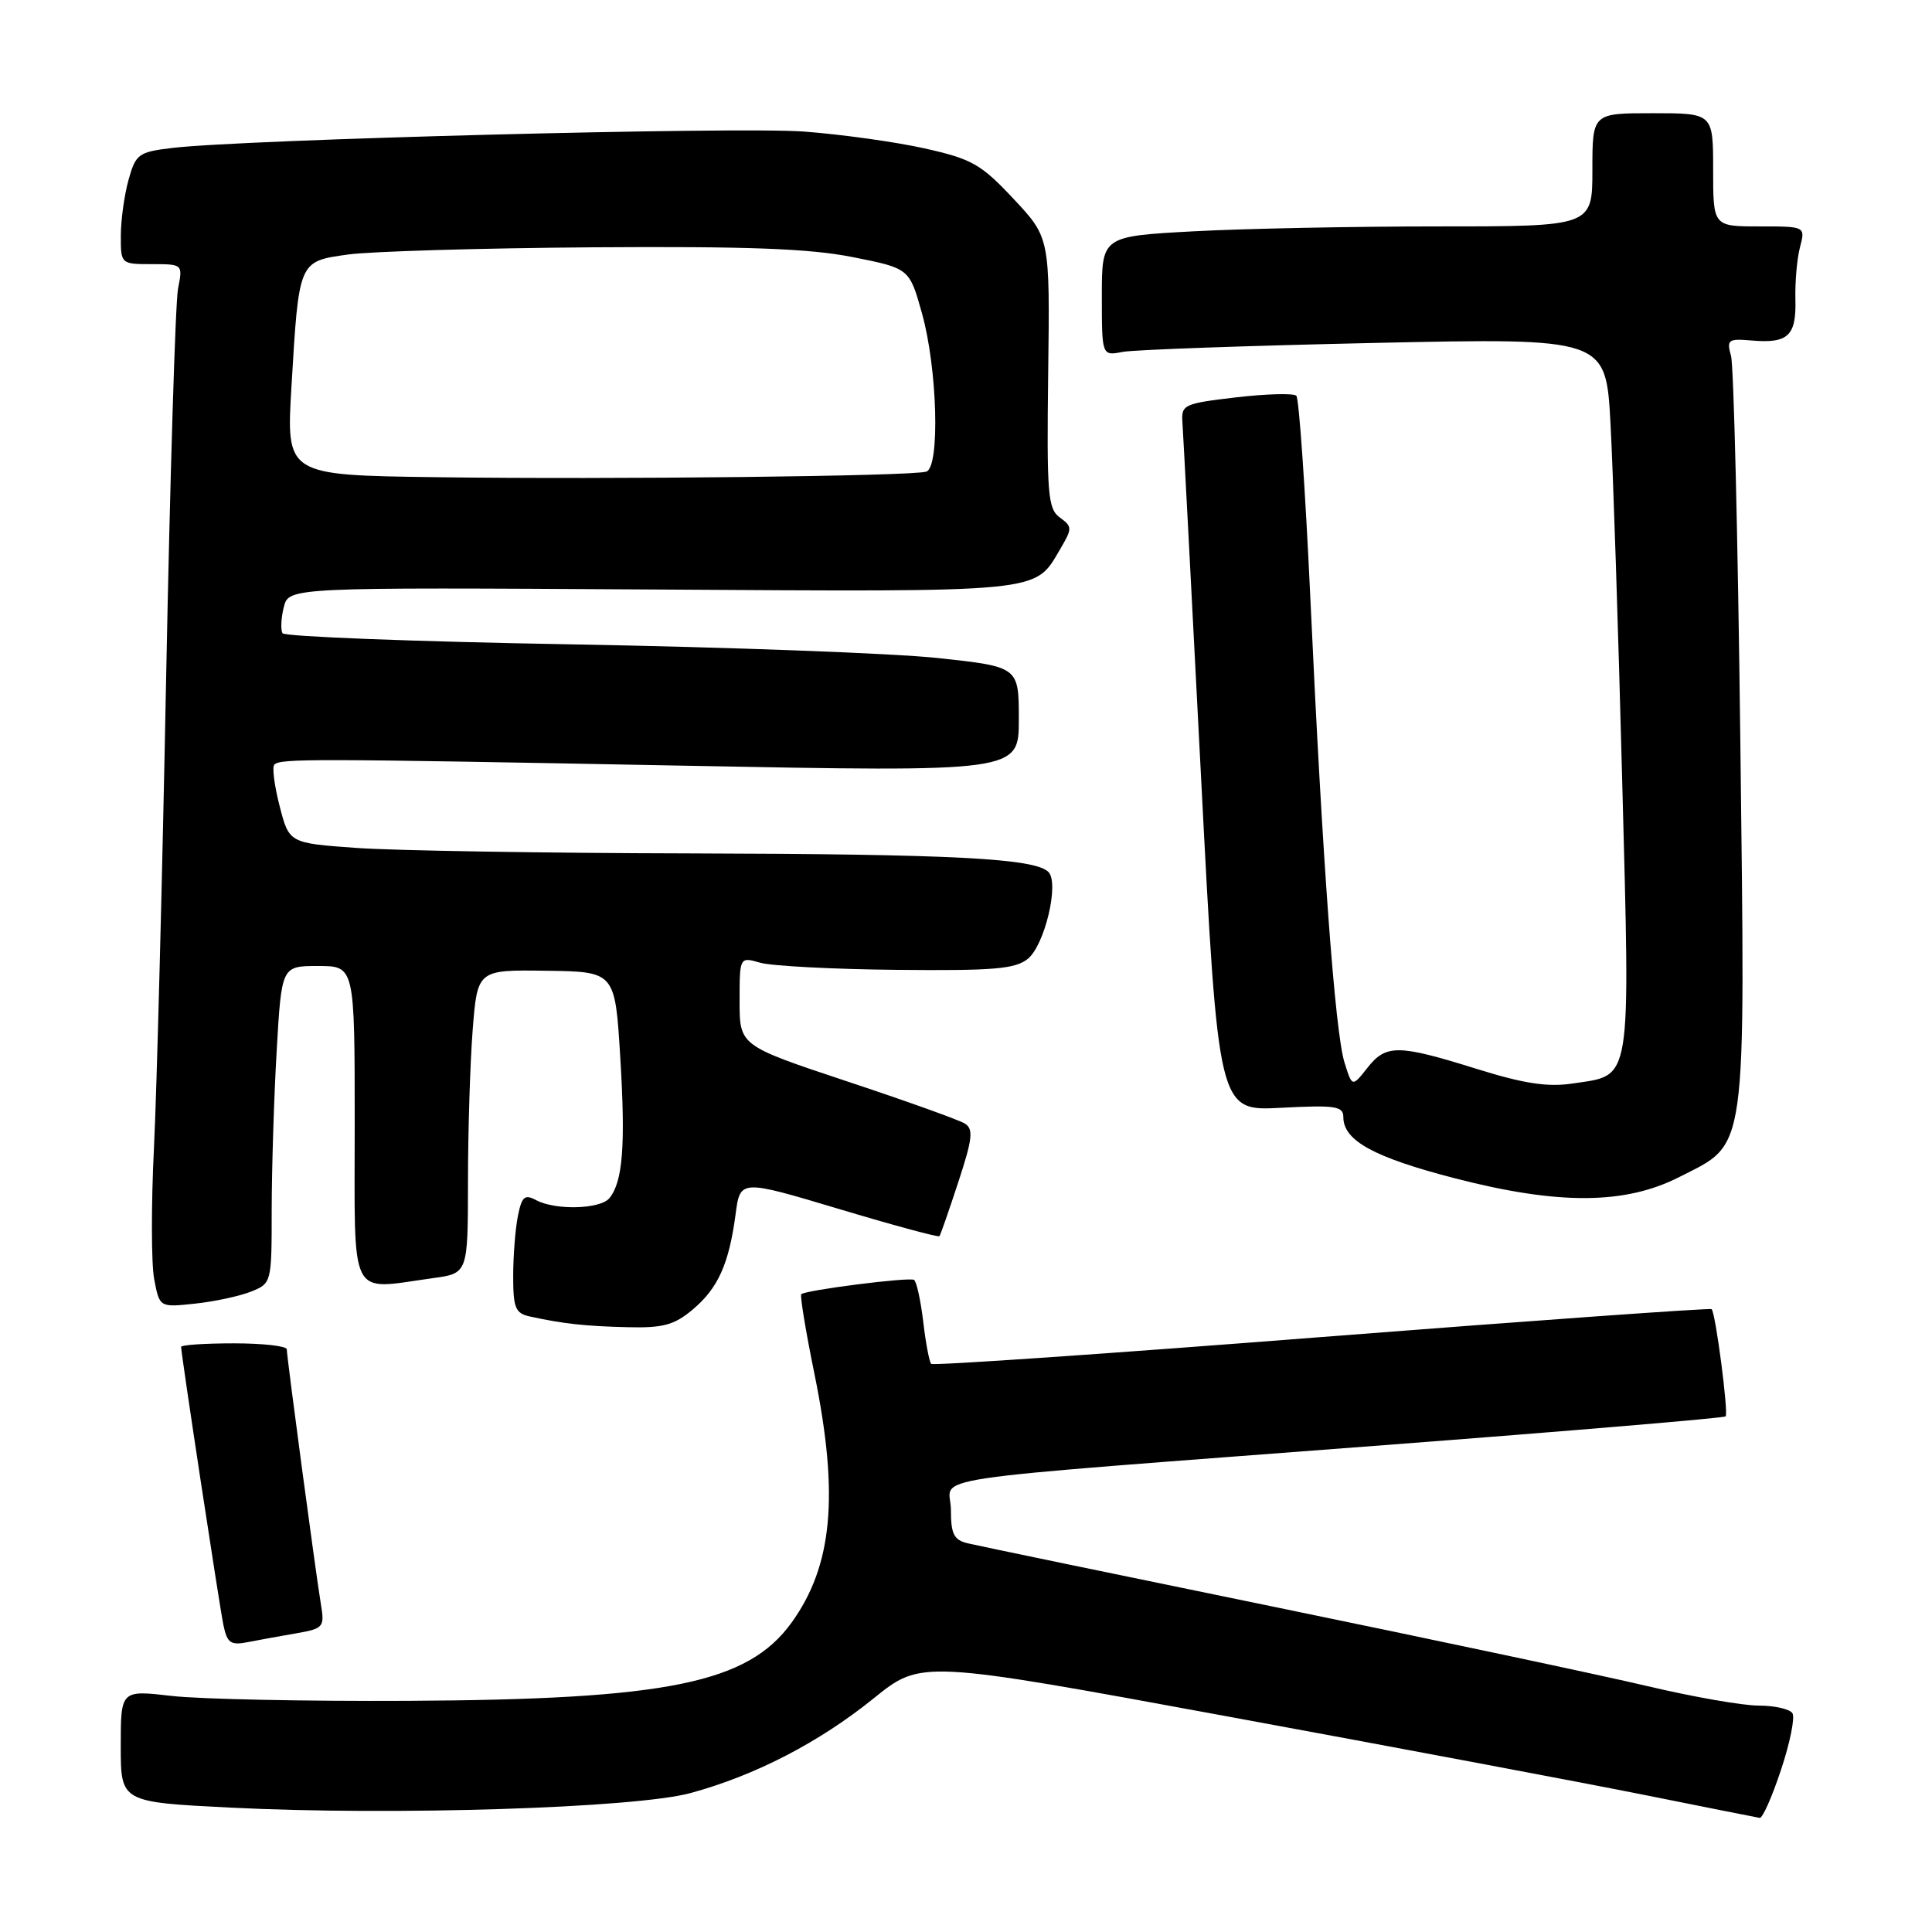 <?xml version="1.0" encoding="UTF-8" standalone="no"?>
<!DOCTYPE svg PUBLIC "-//W3C//DTD SVG 1.1//EN" "http://www.w3.org/Graphics/SVG/1.1/DTD/svg11.dtd" >
<svg xmlns="http://www.w3.org/2000/svg" xmlns:xlink="http://www.w3.org/1999/xlink" version="1.1" viewBox="0 0 256 256">
 <g >
 <path fill="currentColor"
d=" M 235.99 234.52 C 237.18 230.96 237.86 227.59 237.51 227.02 C 237.17 226.46 235.15 226.00 233.03 226.00 C 230.91 226.00 224.30 224.84 218.34 223.43 C 212.38 222.02 190.18 217.31 169.00 212.95 C 147.82 208.60 129.49 204.80 128.25 204.50 C 126.39 204.06 126.00 203.28 126.00 200.06 C 126.00 195.41 119.48 196.38 183.39 191.49 C 208.07 189.61 228.44 187.89 228.65 187.68 C 229.06 187.27 227.33 174.00 226.80 173.47 C 226.63 173.30 203.39 174.96 175.16 177.16 C 146.93 179.37 123.64 180.97 123.39 180.72 C 123.14 180.47 122.66 177.95 122.33 175.11 C 121.99 172.27 121.44 169.78 121.11 169.59 C 120.43 169.20 106.72 170.95 106.17 171.49 C 105.99 171.68 106.77 176.44 107.92 182.06 C 111.20 198.14 110.33 207.48 104.87 215.03 C 99.07 223.03 88.41 225.20 54.00 225.37 C 40.52 225.44 26.46 225.15 22.75 224.72 C 16.00 223.94 16.00 223.94 16.00 231.37 C 16.00 238.79 16.00 238.79 30.57 239.52 C 52.10 240.60 84.17 239.58 91.50 237.59 C 100.07 235.26 108.54 230.88 115.78 225.03 C 122.06 219.96 122.06 219.96 162.78 227.46 C 185.18 231.58 210.03 236.26 218.00 237.86 C 225.97 239.46 232.80 240.82 233.17 240.88 C 233.54 240.95 234.81 238.09 235.99 234.52 Z  M 39.27 216.42 C 42.85 215.80 43.02 215.60 42.53 212.63 C 41.83 208.41 38.00 179.79 38.00 178.79 C 38.00 178.36 34.85 178.00 31.00 178.00 C 27.15 178.00 24.00 178.21 24.00 178.47 C 24.00 179.43 29.05 212.62 29.60 215.31 C 30.10 217.72 30.56 218.04 32.84 217.59 C 34.30 217.30 37.20 216.78 39.27 216.42 Z  M 91.79 173.52 C 95.15 170.69 96.59 167.49 97.47 160.89 C 98.08 156.28 98.08 156.28 111.15 160.19 C 118.34 162.35 124.34 163.97 124.48 163.80 C 124.62 163.64 125.74 160.41 126.98 156.63 C 128.85 150.95 129.01 149.62 127.87 148.89 C 127.12 148.41 120.09 145.89 112.25 143.29 C 98.00 138.55 98.00 138.55 98.00 132.67 C 98.00 126.78 98.00 126.78 100.75 127.57 C 102.26 128.00 110.40 128.43 118.84 128.51 C 131.66 128.64 134.52 128.40 136.19 127.05 C 138.43 125.24 140.38 117.04 138.93 115.55 C 137.16 113.73 126.25 113.17 91.40 113.08 C 72.10 113.04 52.26 112.71 47.31 112.36 C 38.31 111.72 38.31 111.72 37.05 106.80 C 36.35 104.10 36.04 101.63 36.35 101.32 C 37.17 100.50 40.93 100.51 90.25 101.45 C 135.00 102.31 135.00 102.31 135.00 95.33 C 135.00 88.35 135.00 88.35 124.25 87.19 C 118.34 86.56 96.50 85.75 75.72 85.38 C 54.94 85.02 37.72 84.35 37.44 83.91 C 37.17 83.46 37.24 81.91 37.60 80.46 C 38.26 77.82 38.26 77.82 86.38 78.11 C 138.72 78.43 137.04 78.59 140.48 72.76 C 142.10 70.01 142.10 69.79 140.43 68.57 C 138.84 67.41 138.69 65.49 138.89 49.39 C 139.12 31.50 139.12 31.50 134.31 26.36 C 129.98 21.74 128.80 21.07 122.50 19.66 C 118.65 18.80 111.45 17.80 106.50 17.43 C 97.66 16.77 32.04 18.48 22.77 19.61 C 18.35 20.14 17.98 20.42 17.03 23.84 C 16.47 25.85 16.01 29.19 16.01 31.25 C 16.00 34.98 16.03 35.00 20.11 35.00 C 24.22 35.00 24.23 35.01 23.59 38.25 C 23.24 40.04 22.53 63.33 22.01 90.00 C 21.50 116.67 20.77 144.63 20.40 152.11 C 20.03 159.60 20.04 167.42 20.43 169.49 C 21.14 173.24 21.14 173.24 25.82 172.74 C 28.39 172.47 31.74 171.75 33.25 171.15 C 35.99 170.05 36.00 170.00 36.00 160.27 C 36.01 154.90 36.30 145.44 36.66 139.25 C 37.31 128.00 37.31 128.00 42.15 128.00 C 47.00 128.00 47.00 128.00 47.00 149.00 C 47.00 172.68 46.10 170.91 57.36 169.36 C 62.00 168.73 62.00 168.73 62.01 156.61 C 62.01 149.95 62.29 140.90 62.63 136.50 C 63.26 128.50 63.26 128.50 72.38 128.63 C 81.50 128.75 81.50 128.75 82.19 140.13 C 82.90 151.78 82.53 156.55 80.76 158.75 C 79.57 160.23 73.62 160.40 71.05 159.03 C 69.52 158.21 69.14 158.54 68.62 161.15 C 68.28 162.86 68.00 166.44 68.00 169.11 C 68.00 173.33 68.29 174.03 70.25 174.45 C 74.67 175.41 77.58 175.73 83.17 175.86 C 87.87 175.98 89.35 175.57 91.79 173.52 Z  M 222.54 155.95 C 231.59 151.34 231.26 153.73 230.60 98.00 C 230.28 71.33 229.73 48.45 229.37 47.16 C 228.77 45.01 228.99 44.85 232.12 45.12 C 236.93 45.53 238.03 44.50 237.90 39.69 C 237.84 37.38 238.11 34.26 238.51 32.75 C 239.23 30.00 239.23 30.00 233.12 30.00 C 227.00 30.00 227.00 30.00 227.00 22.50 C 227.00 15.00 227.00 15.00 219.00 15.00 C 211.00 15.00 211.00 15.00 211.00 22.50 C 211.00 30.00 211.00 30.00 190.66 30.00 C 179.47 30.00 164.84 30.29 158.16 30.65 C 146.00 31.31 146.00 31.31 146.00 39.23 C 146.00 47.16 146.00 47.16 148.75 46.63 C 150.26 46.34 165.29 45.81 182.14 45.44 C 212.79 44.78 212.79 44.78 213.40 56.14 C 213.74 62.39 214.44 83.69 214.95 103.48 C 216.01 144.13 216.30 142.38 208.38 143.57 C 205.05 144.07 201.93 143.59 195.59 141.61 C 185.20 138.37 183.65 138.36 181.16 141.53 C 179.17 144.05 179.17 144.05 178.15 140.78 C 176.90 136.76 175.23 114.05 173.63 79.29 C 172.96 64.88 172.13 52.79 171.77 52.44 C 171.42 52.09 167.84 52.18 163.81 52.65 C 156.84 53.47 156.51 53.62 156.68 56.00 C 156.78 57.38 157.88 78.46 159.14 102.86 C 161.43 147.23 161.43 147.23 169.71 146.79 C 176.95 146.41 178.00 146.57 178.00 148.02 C 178.00 151.14 182.04 153.35 192.78 156.13 C 206.51 159.68 215.34 159.63 222.54 155.95 Z  M 57.71 63.23 C 37.92 62.96 37.92 62.96 38.62 51.23 C 39.61 34.51 39.55 34.65 46.07 33.73 C 49.06 33.31 63.65 32.88 78.50 32.77 C 99.05 32.63 107.29 32.93 113.00 34.07 C 120.50 35.56 120.50 35.56 122.17 41.53 C 124.21 48.82 124.57 61.87 122.75 62.49 C 120.97 63.10 81.11 63.55 57.71 63.23 Z "/>
</g>
</svg>